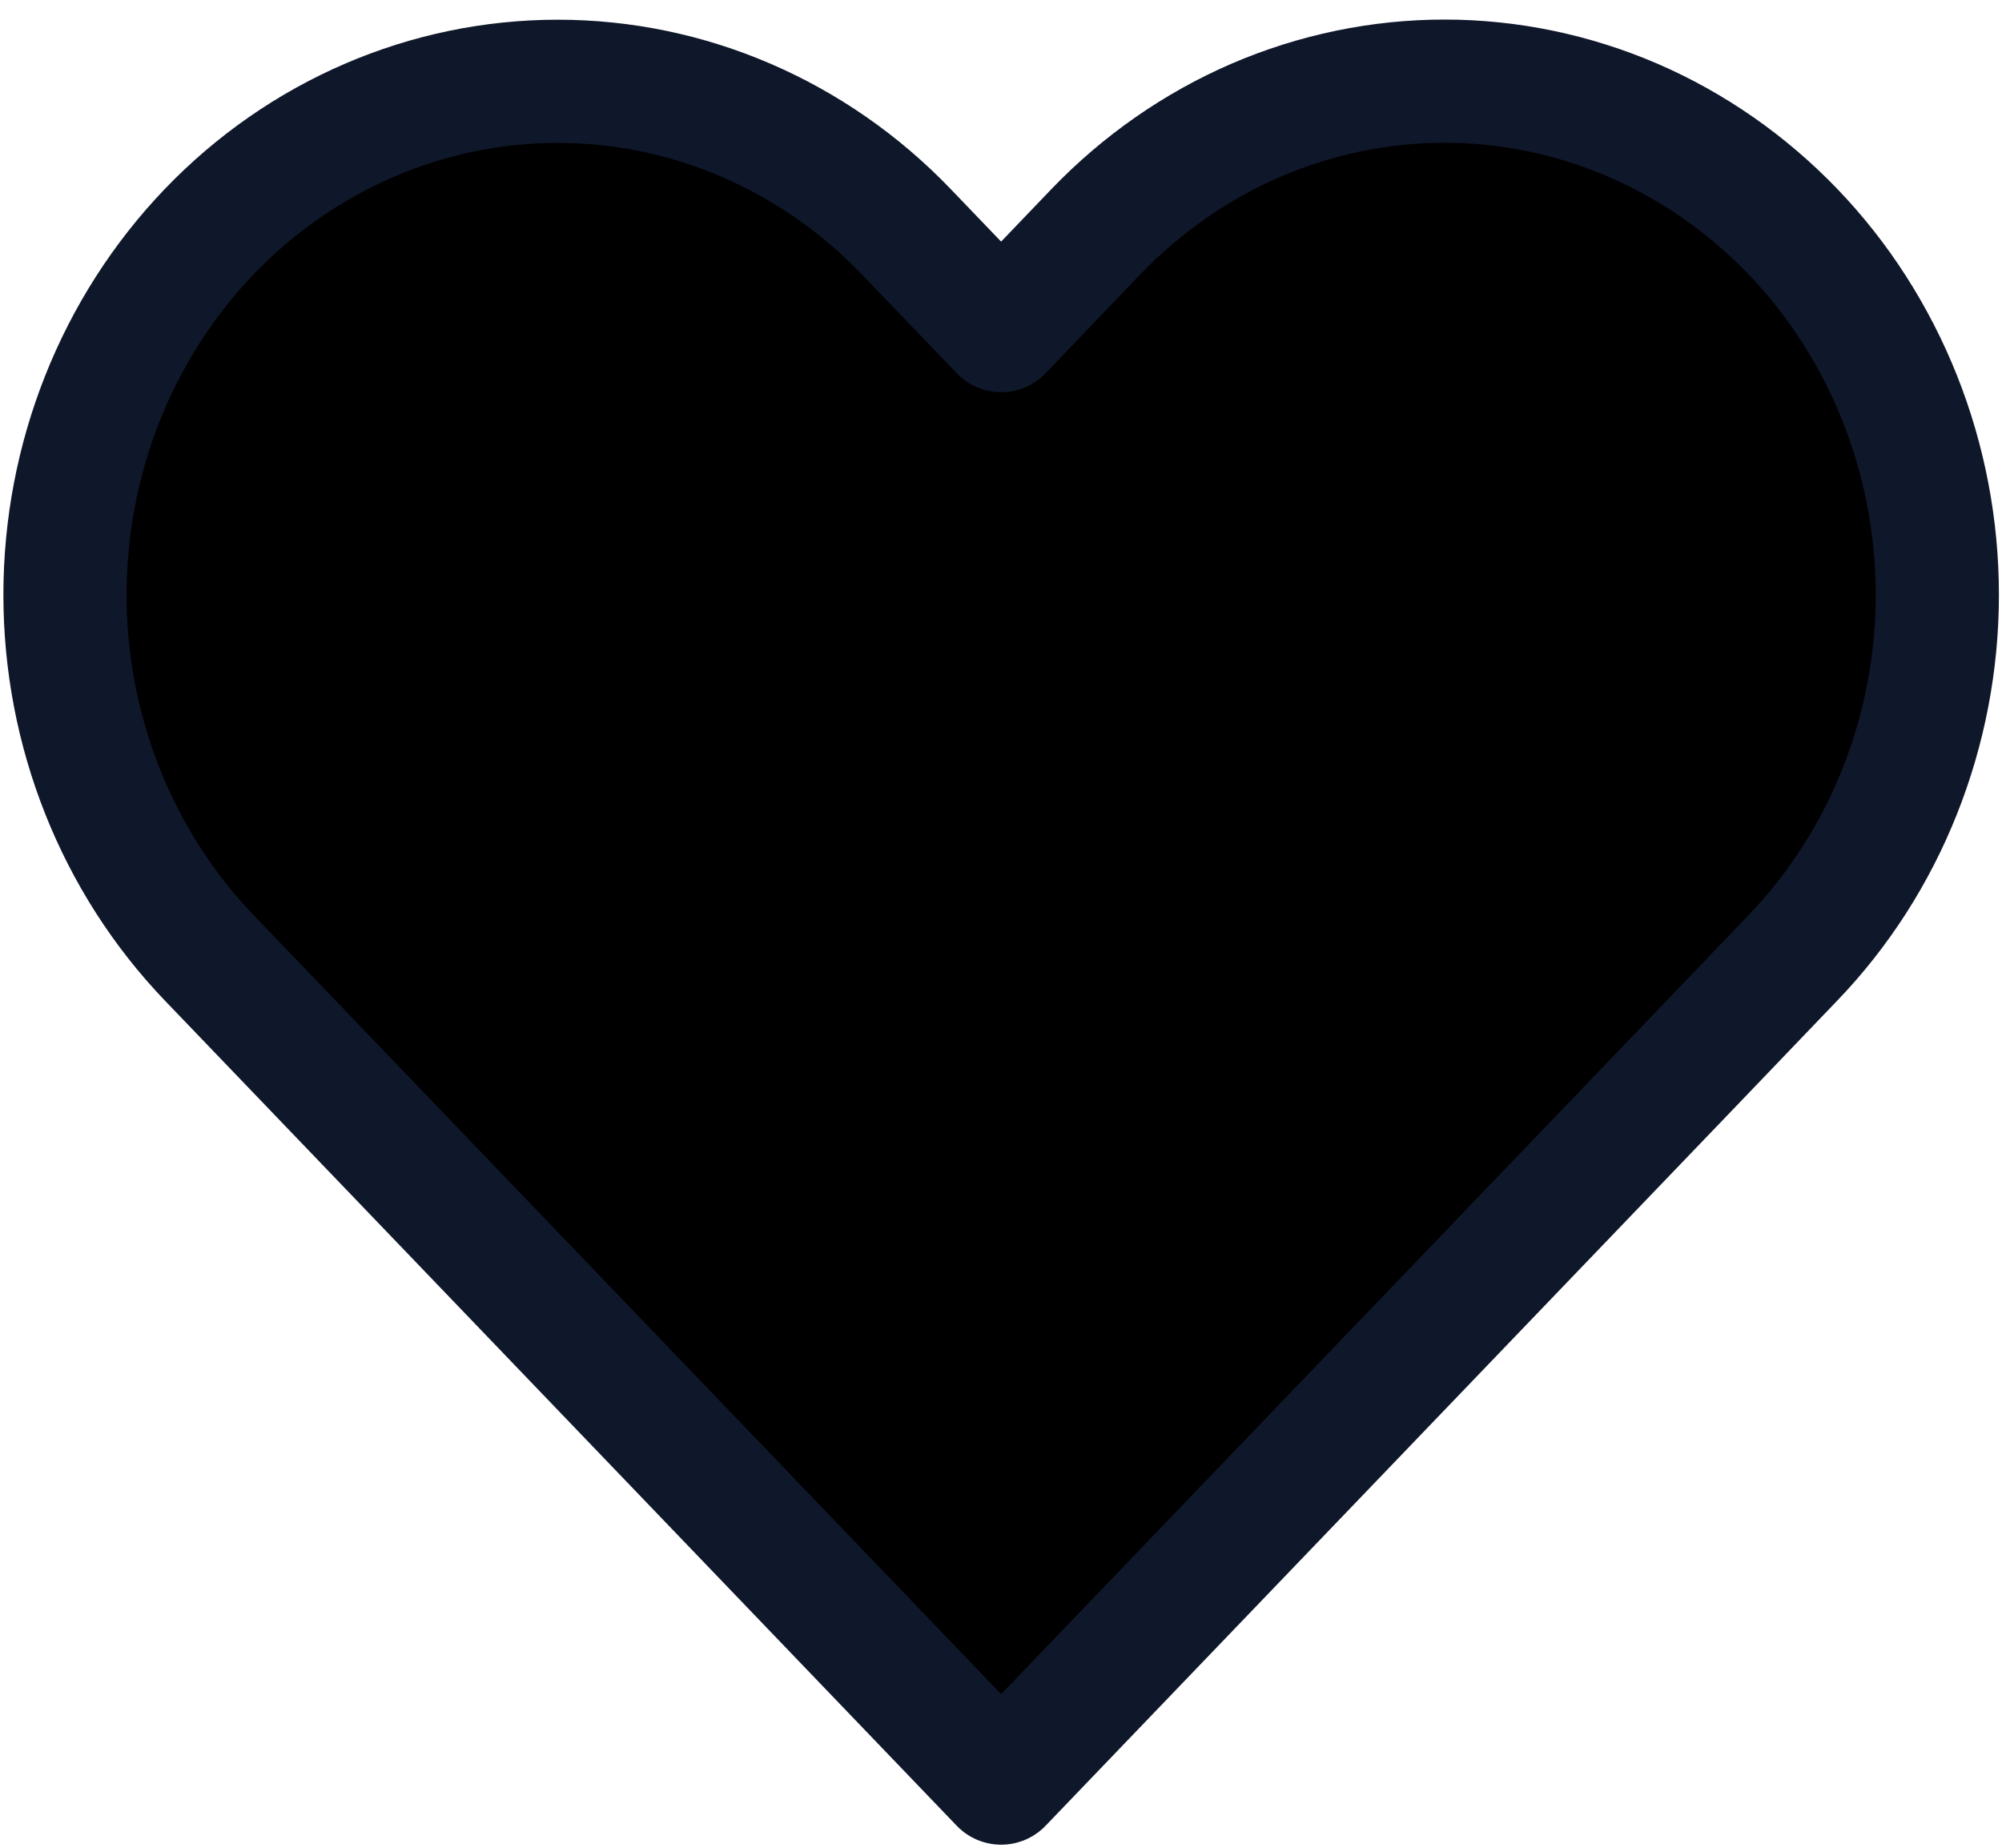 <svg width="13" height="12" viewBox="0 0 13 12" fill="none" xmlns="http://www.w3.org/2000/svg">
<path d="M11.642 1.504C11.345 1.195 10.992 0.949 10.604 0.781C10.216 0.614 9.8 0.527 9.38 0.527C8.96 0.527 8.543 0.614 8.155 0.781C7.767 0.949 7.414 1.195 7.117 1.504L6.501 2.147L5.884 1.504C5.284 0.879 4.47 0.528 3.622 0.528C2.773 0.528 1.959 0.879 1.359 1.504C0.759 2.13 0.422 2.978 0.422 3.863C0.422 4.747 0.759 5.595 1.359 6.221L1.976 6.864L6.501 11.58L11.026 6.864L11.642 6.221C11.94 5.911 12.175 5.544 12.336 5.139C12.497 4.734 12.58 4.301 12.58 3.863C12.58 3.425 12.497 2.991 12.336 2.586C12.175 2.182 11.94 1.814 11.642 1.504Z" fill="black" stroke="#0F172A" stroke-width="0.8" stroke-linecap="round" stroke-linejoin="round"/>
</svg>
